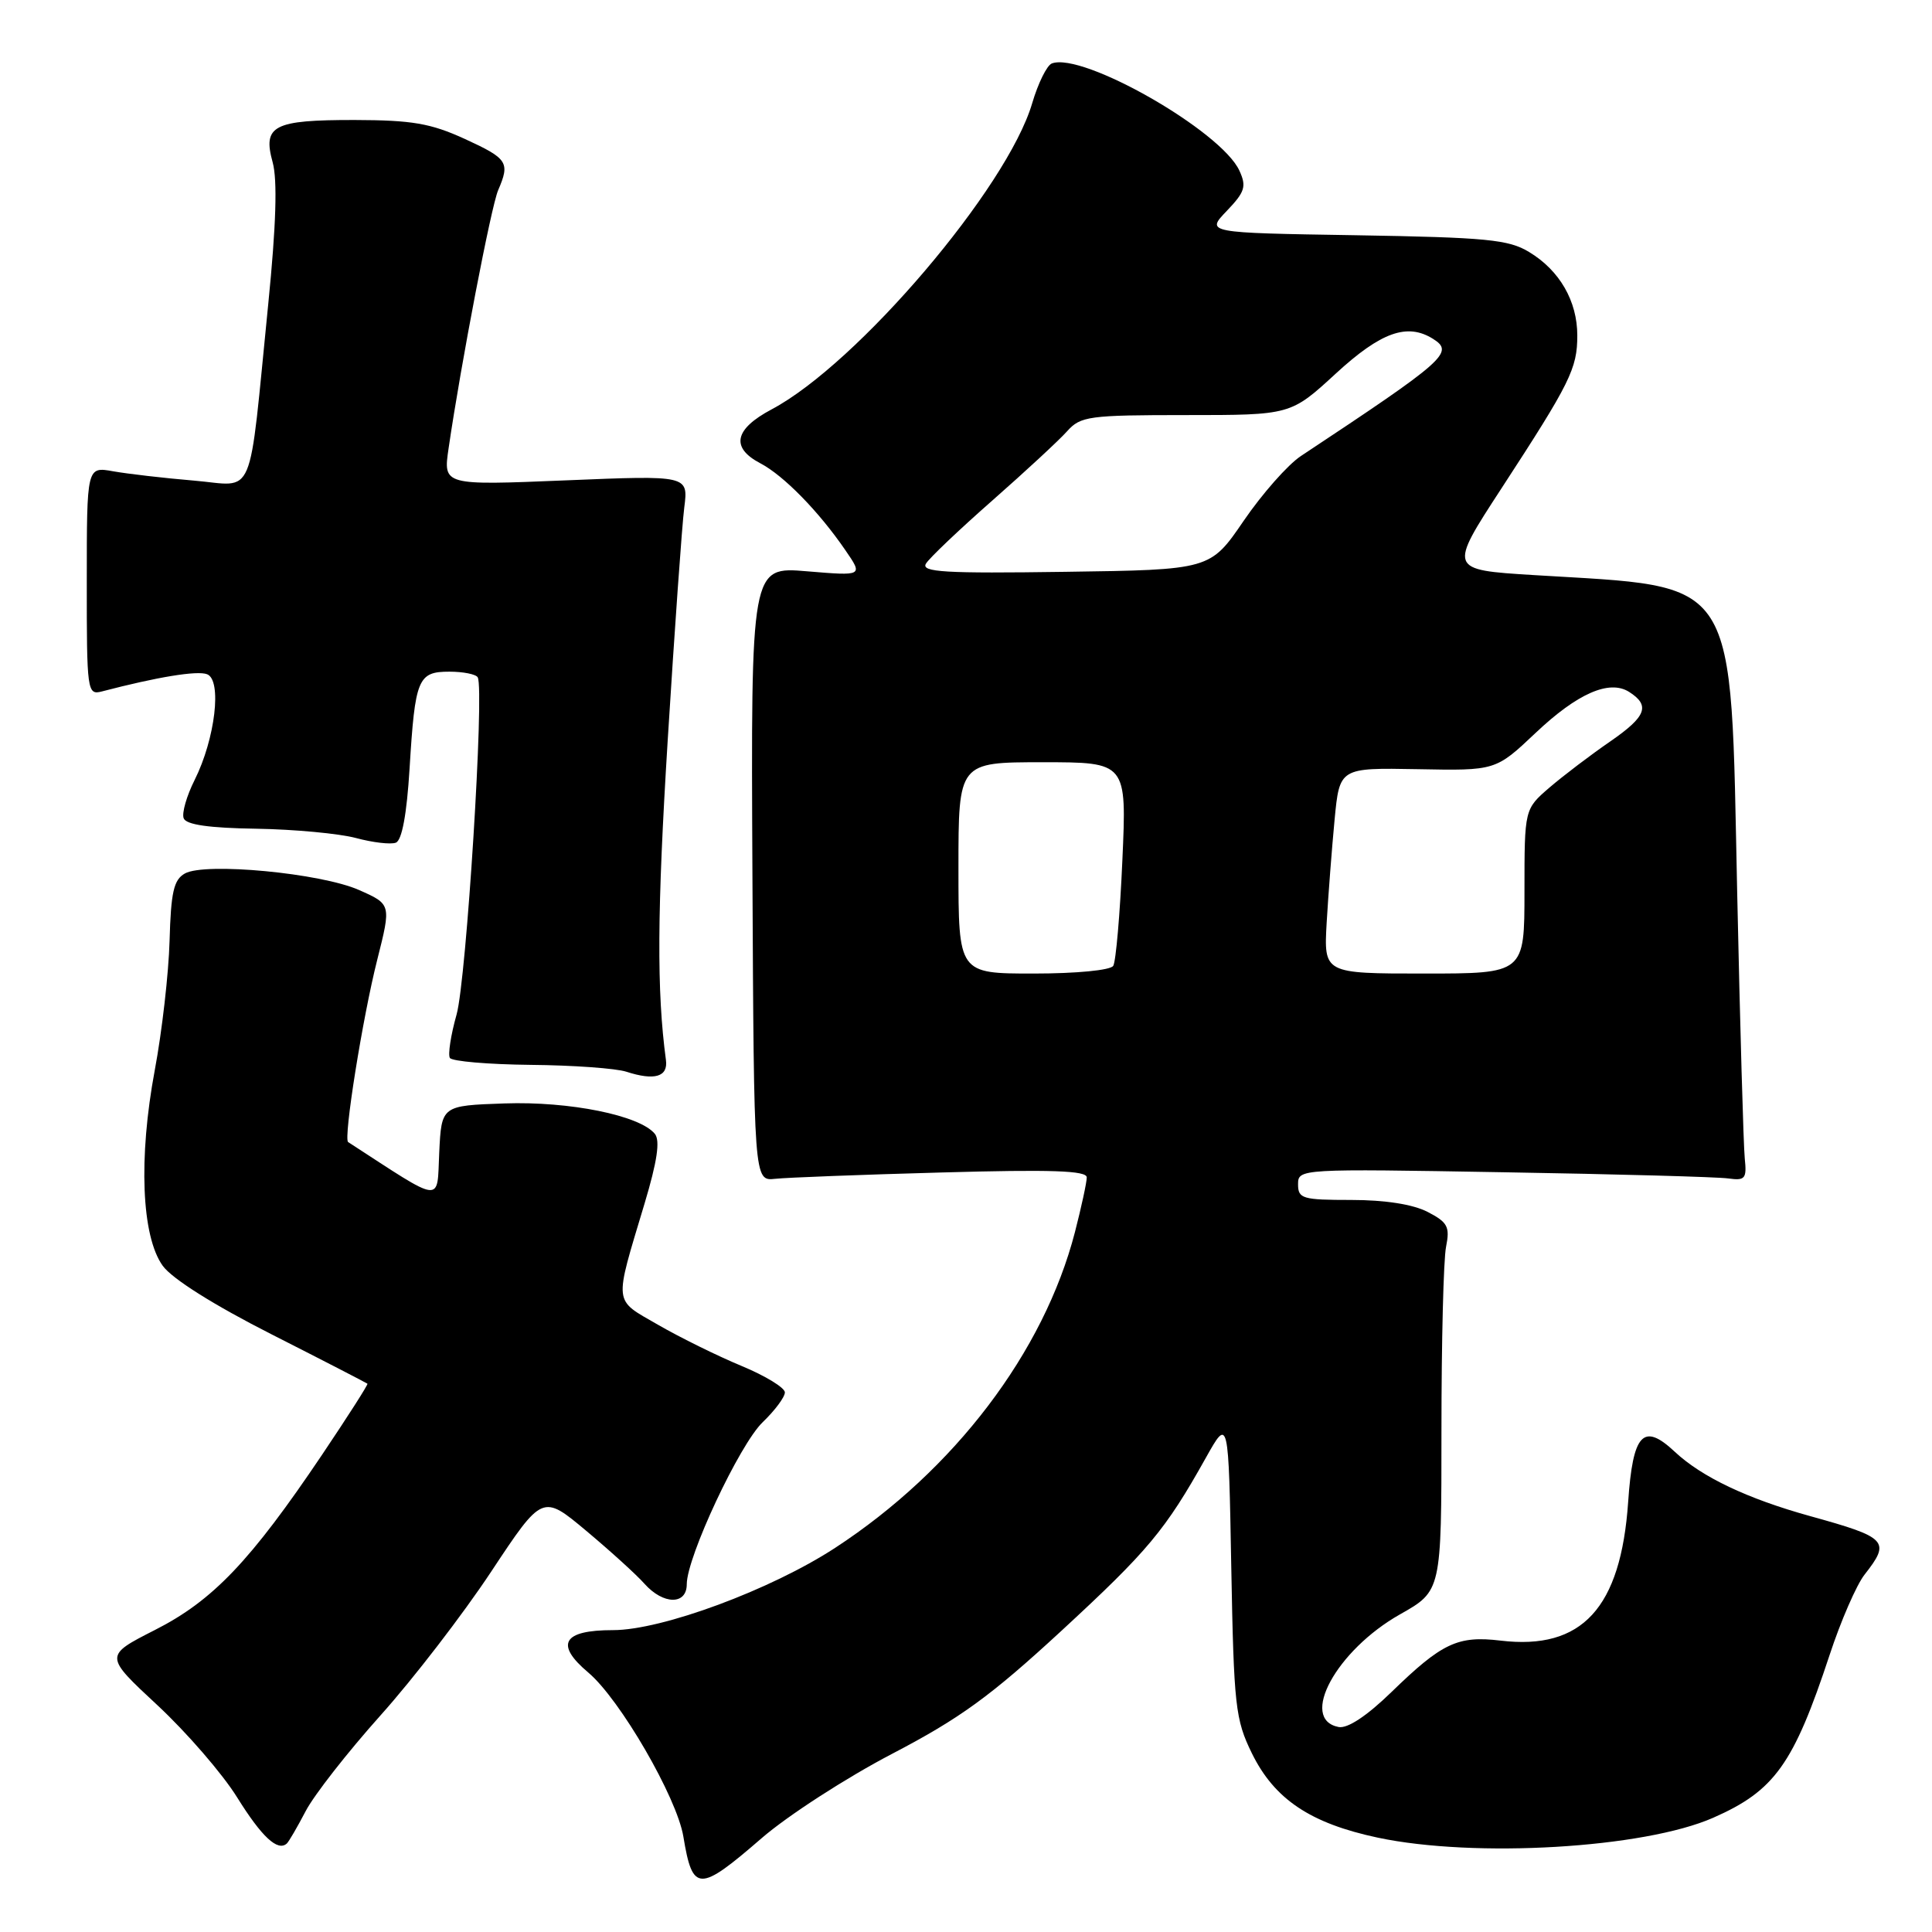 <?xml version="1.0" encoding="UTF-8" standalone="no"?>
<!DOCTYPE svg PUBLIC "-//W3C//DTD SVG 1.1//EN" "http://www.w3.org/Graphics/SVG/1.1/DTD/svg11.dtd" >
<svg xmlns="http://www.w3.org/2000/svg" xmlns:xlink="http://www.w3.org/1999/xlink" version="1.1" viewBox="0 0 256 256">
 <g >
 <path fill="currentColor"
d=" M 100.92 243.57 C 104.37 240.58 112.14 235.56 118.19 232.40 C 127.21 227.69 131.22 224.78 140.59 216.14 C 152.14 205.48 154.40 202.78 159.79 193.15 C 162.79 187.80 162.79 187.80 163.15 207.65 C 163.49 226.08 163.69 227.84 165.88 232.32 C 168.87 238.41 173.63 241.60 182.57 243.50 C 195.44 246.22 217.82 244.90 226.99 240.87 C 235.14 237.29 237.65 233.78 242.43 219.30 C 243.91 214.79 246.00 210.00 247.06 208.65 C 250.55 204.21 250.10 203.73 239.88 200.90 C 231.54 198.59 225.50 195.72 221.91 192.36 C 217.74 188.45 216.36 189.94 215.74 199.01 C 214.77 213.08 209.63 218.68 198.84 217.39 C 193.16 216.71 191.08 217.69 184.37 224.21 C 181.11 227.38 178.56 229.06 177.38 228.84 C 172.09 227.82 177.08 218.67 185.51 213.91 C 191.00 210.81 191.00 210.81 191.00 189.53 C 191.00 177.83 191.27 166.88 191.61 165.21 C 192.14 162.55 191.83 161.96 189.16 160.58 C 187.22 159.58 183.52 159.00 179.05 159.00 C 172.59 159.00 172.00 158.83 172.00 156.93 C 172.00 154.87 172.20 154.86 199.25 155.33 C 214.24 155.58 227.62 155.95 229.00 156.15 C 231.24 156.46 231.47 156.19 231.19 153.50 C 231.02 151.85 230.57 136.08 230.19 118.45 C 229.27 75.67 230.69 77.89 203.21 76.20 C 191.92 75.50 191.92 75.50 198.98 64.67 C 208.08 50.70 209.00 48.84 209.00 44.45 C 209.00 39.90 206.66 35.83 202.61 33.39 C 199.90 31.74 196.97 31.46 179.64 31.17 C 159.77 30.85 159.77 30.85 162.56 27.94 C 164.96 25.43 165.19 24.71 164.23 22.62 C 161.84 17.36 143.44 6.85 139.37 8.41 C 138.72 8.66 137.55 11.03 136.77 13.68 C 133.48 24.88 113.63 48.20 102.25 54.24 C 97.30 56.87 96.79 59.31 100.75 61.39 C 103.83 63.00 108.50 67.77 112.02 72.91 C 114.37 76.32 114.37 76.32 106.93 75.70 C 99.50 75.07 99.50 75.07 99.70 115.78 C 99.90 156.50 99.90 156.50 102.70 156.20 C 104.24 156.03 114.16 155.65 124.75 155.36 C 139.33 154.95 144.00 155.11 144.00 156.01 C 144.00 156.67 143.29 159.94 142.43 163.28 C 138.31 179.18 126.45 194.79 110.66 205.10 C 102.16 210.65 87.70 216.01 81.22 216.00 C 74.57 216.00 73.49 217.86 77.95 221.62 C 82.14 225.14 89.69 238.17 90.55 243.36 C 91.77 250.75 92.61 250.77 100.92 243.57 Z  M 40.50 239.99 C 41.60 237.87 46.06 232.17 50.40 227.32 C 54.75 222.47 61.36 213.88 65.09 208.24 C 71.88 197.99 71.88 197.99 77.69 202.85 C 80.89 205.53 84.36 208.68 85.40 209.86 C 87.89 212.65 91.00 212.69 91.00 209.92 C 91.00 206.32 98.00 191.37 101.07 188.44 C 102.68 186.89 104.00 185.12 104.00 184.50 C 104.00 183.88 101.41 182.30 98.25 180.99 C 95.09 179.68 90.12 177.23 87.21 175.55 C 81.22 172.09 81.33 173.08 85.40 159.50 C 87.09 153.87 87.49 151.13 86.77 150.24 C 84.77 147.79 75.46 145.91 66.85 146.21 C 58.50 146.50 58.50 146.50 58.20 152.73 C 57.88 159.51 58.90 159.62 46.13 151.33 C 45.48 150.91 48.05 134.81 49.99 127.16 C 51.84 119.82 51.84 119.82 47.57 117.93 C 42.51 115.69 27.18 114.24 24.50 115.74 C 23.02 116.57 22.65 118.21 22.47 124.63 C 22.35 128.96 21.47 136.68 20.51 141.79 C 18.33 153.46 18.75 163.81 21.56 167.72 C 22.80 169.44 28.32 172.92 36.03 176.83 C 42.89 180.31 48.58 183.25 48.69 183.35 C 48.79 183.46 46.09 187.68 42.69 192.74 C 33.19 206.86 28.20 212.09 20.53 215.98 C 13.81 219.40 13.81 219.40 20.86 225.95 C 24.73 229.55 29.49 235.05 31.42 238.16 C 34.69 243.41 36.79 245.36 38.00 244.28 C 38.27 244.04 39.39 242.11 40.50 239.99 Z  M 88.24 140.46 C 87.01 131.32 87.07 120.78 88.48 98.00 C 89.39 83.42 90.37 69.58 90.67 67.24 C 91.21 62.98 91.21 62.98 74.97 63.65 C 58.72 64.32 58.72 64.32 59.44 59.41 C 61.07 48.24 65.08 27.34 66.01 25.20 C 67.60 21.51 67.28 21.02 61.57 18.40 C 57.06 16.34 54.60 15.92 46.99 15.90 C 36.22 15.89 34.78 16.63 36.13 21.51 C 36.77 23.84 36.59 29.83 35.55 40.22 C 32.87 66.96 33.96 64.37 25.67 63.68 C 21.73 63.35 16.93 62.79 15.00 62.45 C 11.50 61.82 11.50 61.82 11.50 76.98 C 11.49 91.66 11.56 92.12 13.50 91.62 C 20.85 89.70 26.13 88.83 27.44 89.34 C 29.44 90.11 28.52 97.89 25.79 103.35 C 24.73 105.46 24.07 107.75 24.34 108.43 C 24.66 109.28 27.72 109.72 33.96 109.81 C 39.00 109.89 44.94 110.45 47.16 111.04 C 49.39 111.64 51.77 111.92 52.45 111.66 C 53.26 111.35 53.90 107.90 54.27 101.84 C 55.00 89.91 55.37 89.00 59.55 89.00 C 61.38 89.00 63.07 89.34 63.30 89.75 C 64.21 91.37 61.80 129.79 60.50 134.43 C 59.73 137.15 59.34 139.74 59.61 140.18 C 59.89 140.63 64.70 141.04 70.31 141.10 C 75.91 141.15 81.62 141.56 83.00 142.01 C 86.73 143.22 88.54 142.69 88.24 140.46 Z  M 127.00 115.00 C 127.00 101.00 127.00 101.00 138.15 101.00 C 149.30 101.00 149.30 101.00 148.72 113.98 C 148.41 121.11 147.86 127.41 147.51 127.98 C 147.15 128.56 142.65 129.00 136.94 129.00 C 127.00 129.00 127.00 129.00 127.00 115.00 Z  M 175.79 122.25 C 176.01 118.54 176.48 112.40 176.84 108.61 C 177.50 101.73 177.50 101.73 187.84 101.92 C 198.18 102.12 198.18 102.12 203.48 97.11 C 209.01 91.88 213.23 90.03 215.85 91.67 C 218.70 93.48 218.16 94.93 213.40 98.22 C 210.78 100.02 207.15 102.78 205.32 104.35 C 202.00 107.21 202.00 107.21 202.00 118.10 C 202.00 129.00 202.00 129.00 188.70 129.00 C 175.41 129.00 175.41 129.00 175.79 122.25 Z  M 122.69 74.69 C 123.13 73.95 127.10 70.18 131.50 66.31 C 135.90 62.44 140.36 58.31 141.40 57.14 C 143.18 55.15 144.27 55.00 157.16 55.00 C 171.02 55.00 171.02 55.00 177.00 49.50 C 182.99 43.99 186.48 42.75 189.90 44.91 C 192.72 46.70 191.61 47.69 172.37 60.43 C 170.65 61.57 167.25 65.42 164.80 69.00 C 160.36 75.50 160.36 75.50 141.12 75.77 C 125.18 76.00 122.02 75.81 122.69 74.69 Z "/>
</g>
</svg>